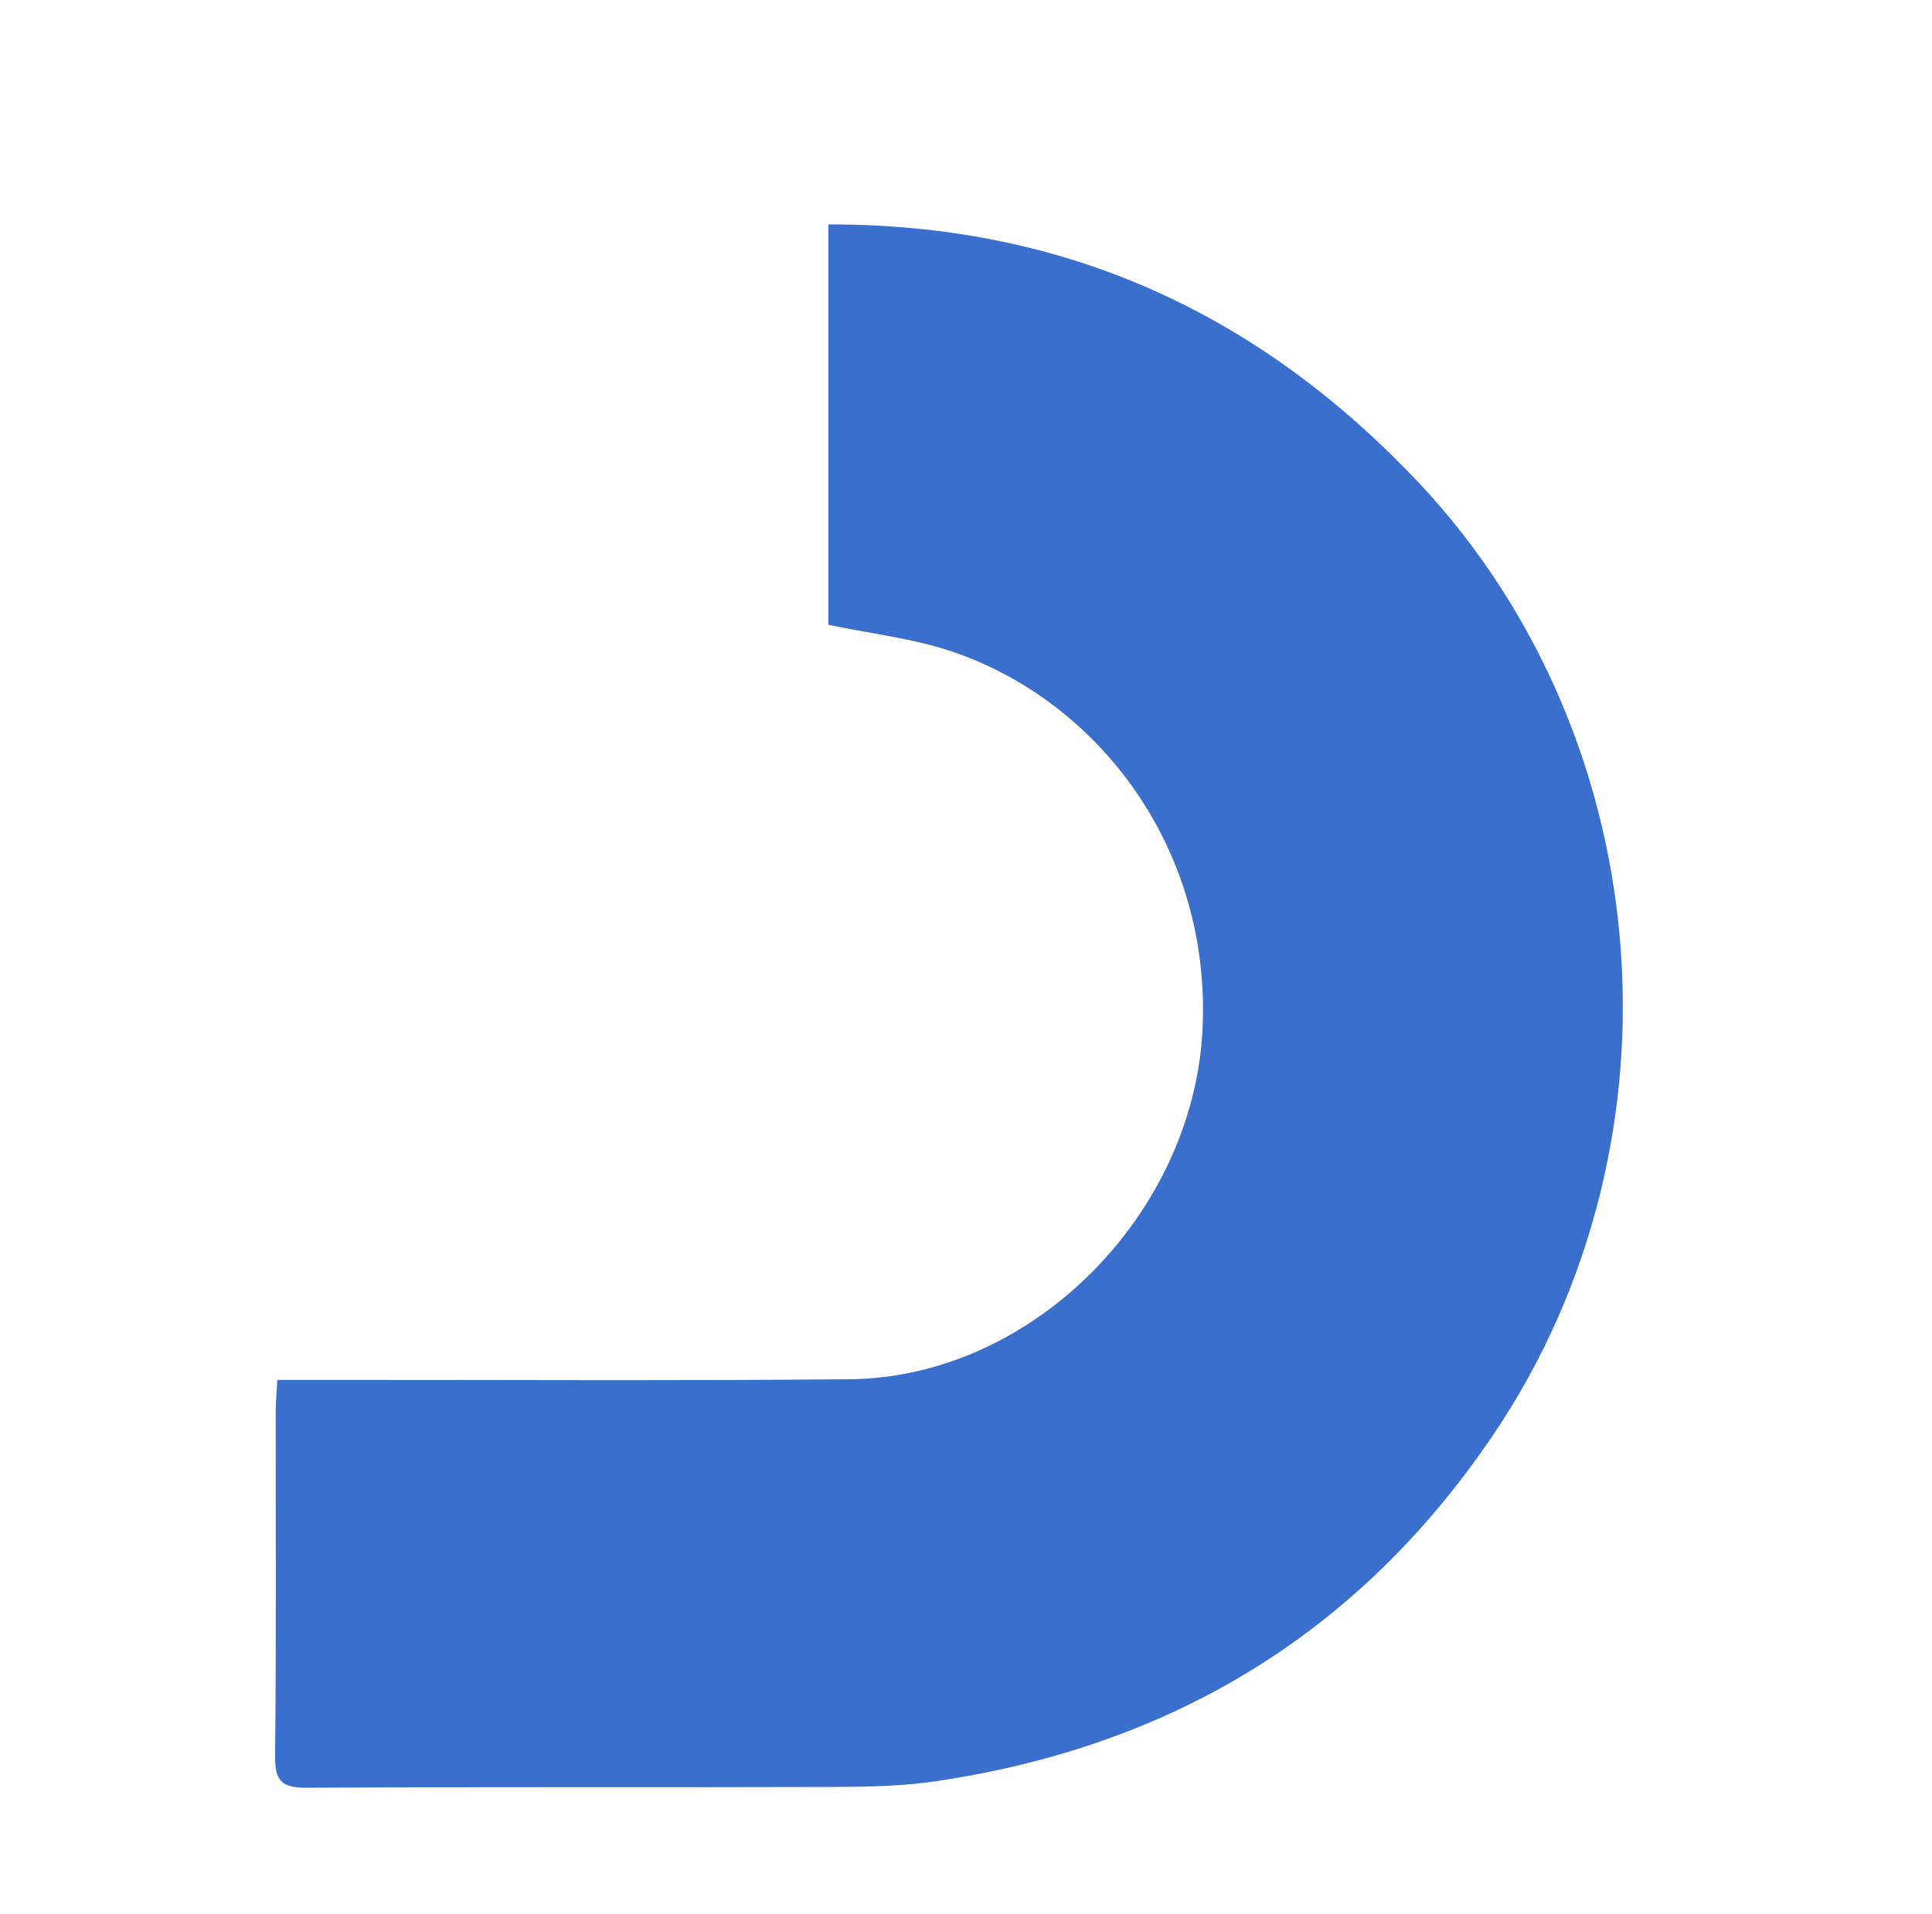 <svg version="1.1" id="Layer_1" xmlns="http://www.w3.org/2000/svg" xmlns:xlink="http://www.w3.org/1999/xlink" x="0px" y="0px"
	 width="100%" viewBox="0 0 325 322" enable-background="new 0 0 325 322" xml:space="preserve">
<path fill="#3A6FCD" opacity="1" stroke="none" 
	d="
M236.77,79.233 
	C278.953,122.209 285.004,191.385 251.167,241.434 
	C228.611,274.798 197.077,293.804 157.467,299.666 
	C151.727,300.515 145.84,300.617 140.02,300.635 
	C110.535,300.728 81.049,300.598 51.564,300.772 
	C47.385,300.797 46.231,299.597 46.276,295.457 
	C46.482,276.135 46.361,256.81 46.378,237.486 
	C46.38,235.866 46.54,234.247 46.651,232.15 
	C48.839,232.15 50.629,232.151 52.419,232.15 
	C82.568,232.133 112.719,232.32 142.865,232.043 
	C173.845,231.758 200.823,204.064 202.29,173.097 
	C203.734,142.596 184.688,117.895 160.134,109.612 
	C153.59,107.405 146.563,106.63 139.343,105.11 
	C139.343,83.31 139.343,60.91 139.343,37.758 
	C177.763,37.67 209.919,51.665 236.77,79.233 
z"/>
</svg>